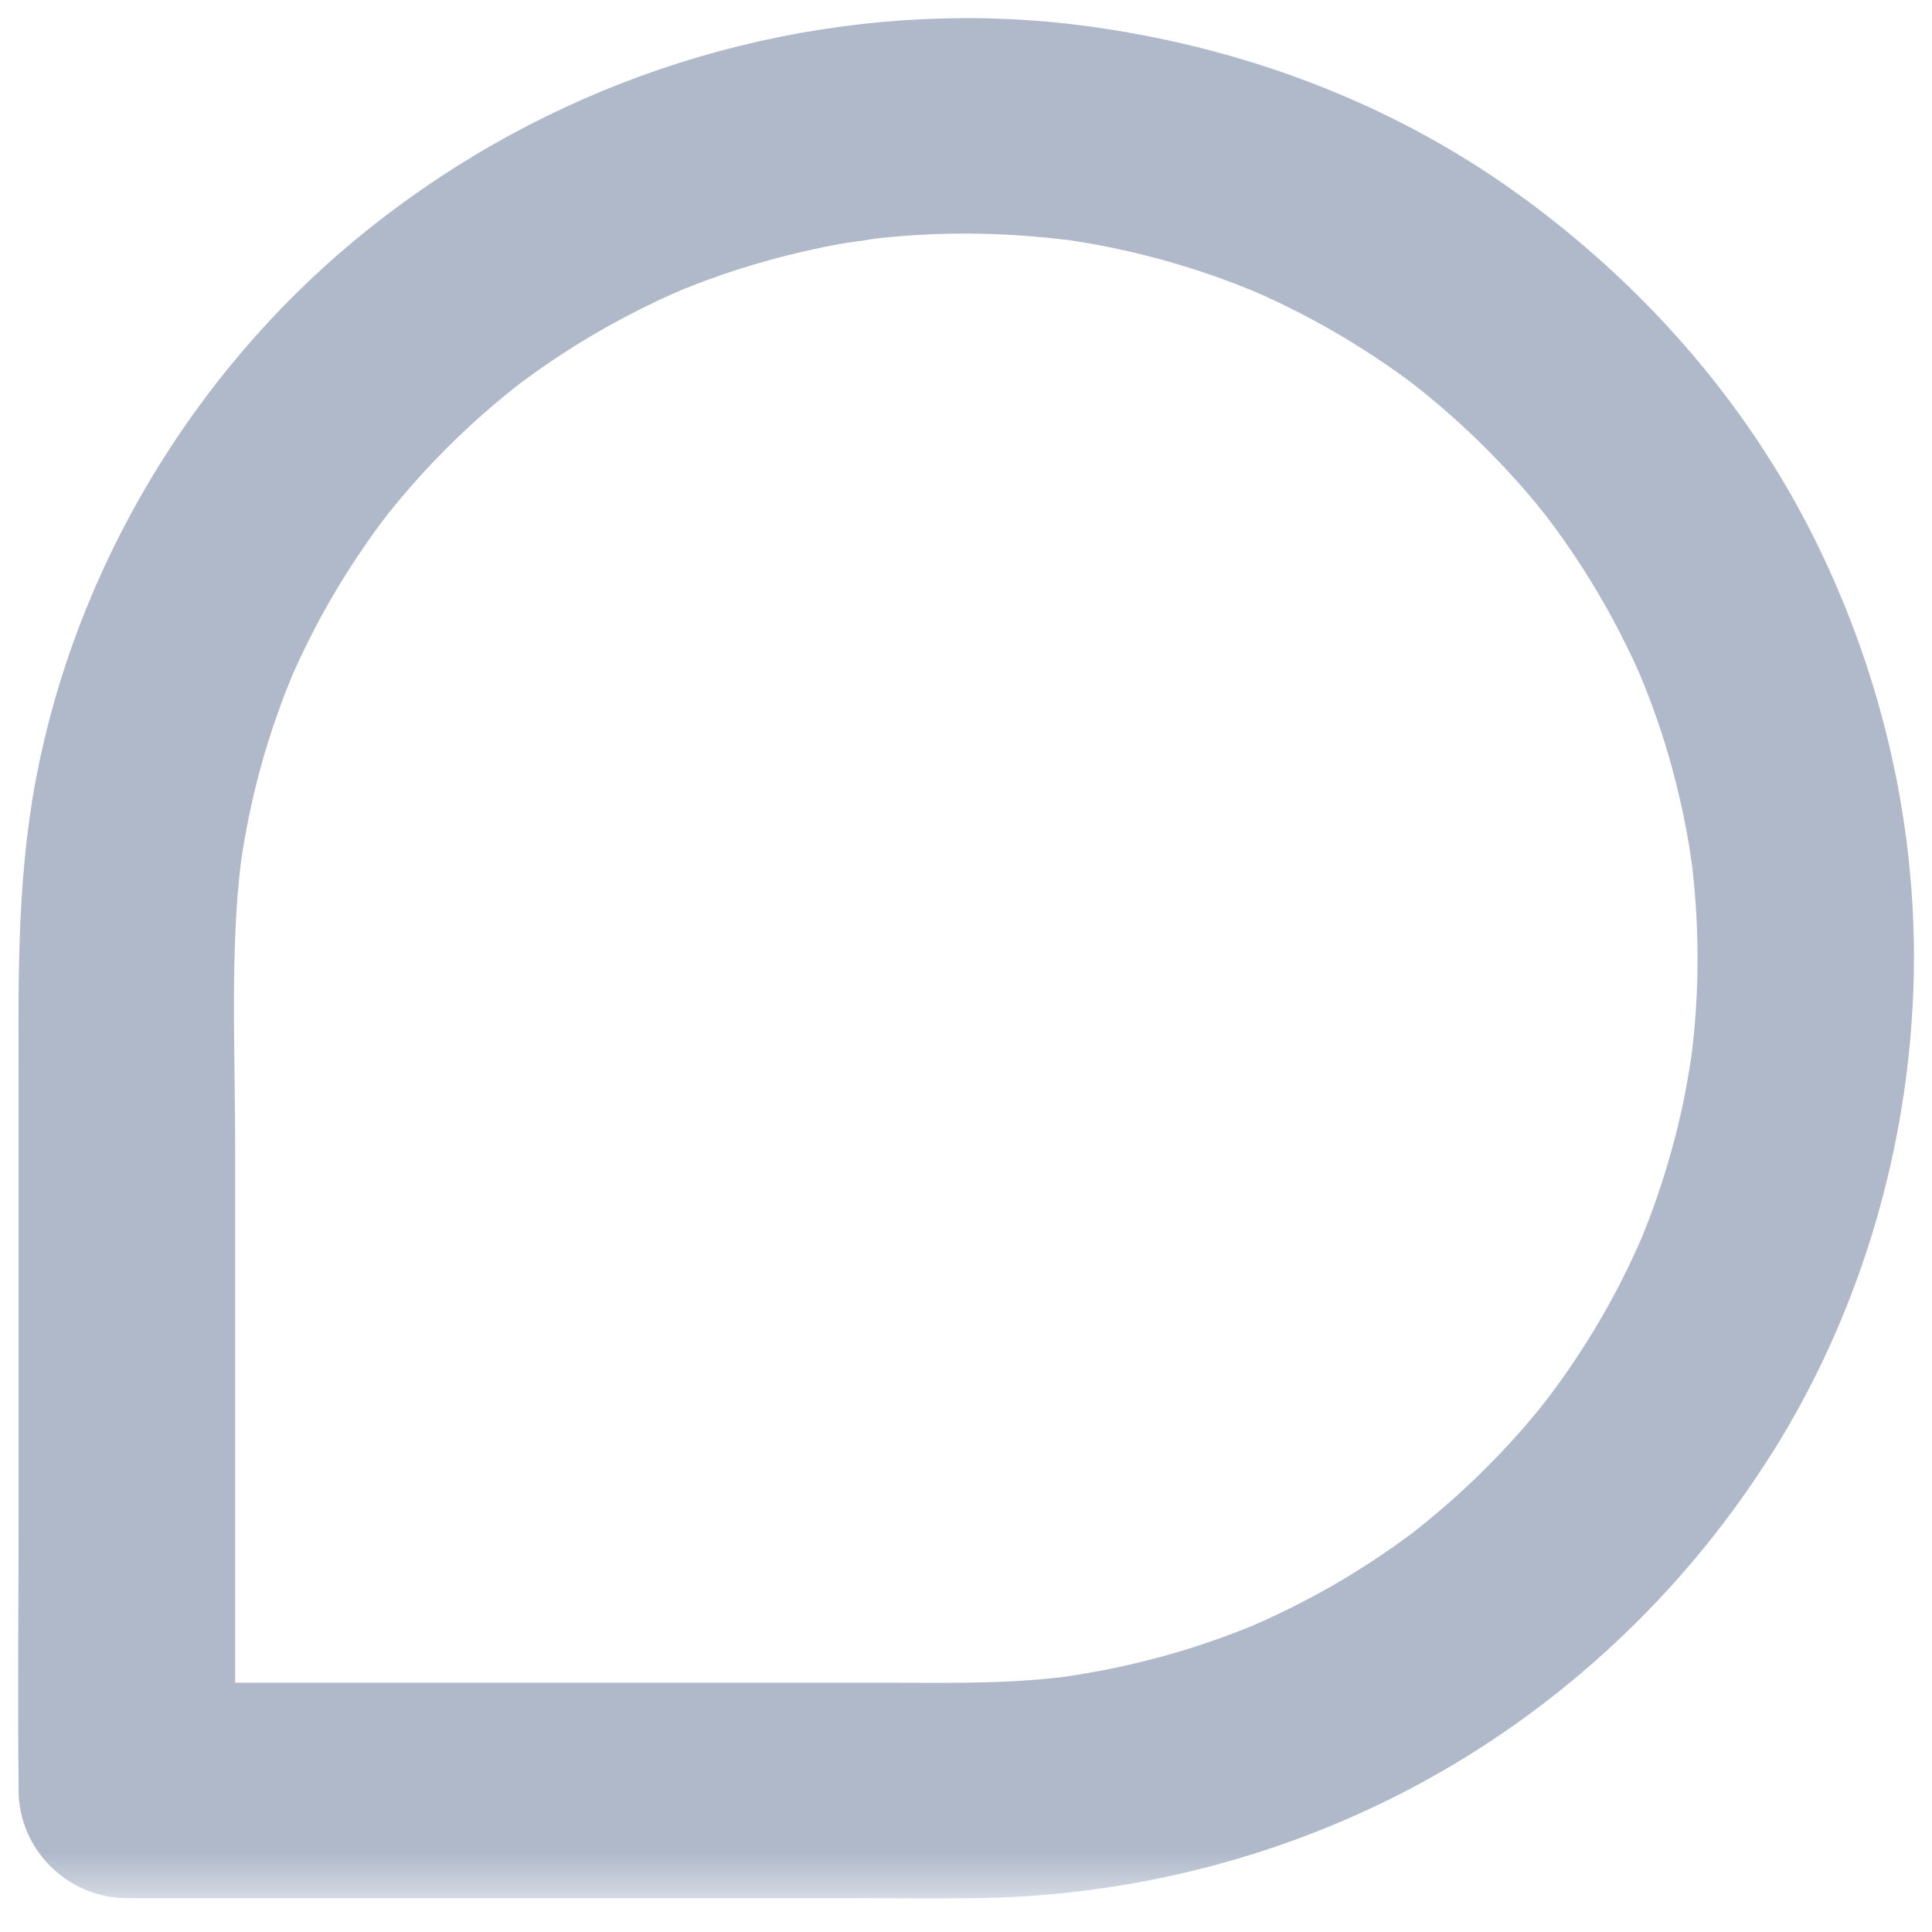 <svg width="20" height="20" viewBox="0 0 20 20" fill="none" xmlns="http://www.w3.org/2000/svg">
<mask id="path-1-outside-1_1410_6" maskUnits="userSpaceOnUse" x="-0.666" y="-0.333" width="21" height="20" fill="black">
<rect fill="white" x="-0.666" y="-0.333" width="21" height="20"/>
<path d="M17.939 14.787C18.769 13.464 19.238 11.936 19.321 10.382C19.406 8.807 19.064 7.227 18.365 5.813C17.691 4.447 16.66 3.279 15.422 2.389C14.154 1.477 12.663 0.933 11.115 0.736C10.746 0.69 10.375 0.667 10.003 0.667C7.799 0.671 5.674 1.453 3.985 2.851C2.373 4.185 1.234 6.099 0.845 8.145C0.644 9.206 0.672 10.268 0.672 11.34V15.593C0.672 16.558 0.662 17.524 0.672 18.488C0.672 18.504 0.672 18.519 0.672 18.535C0.672 18.878 0.965 19.17 1.313 19.17H8.719C9.209 19.17 9.7 19.178 10.191 19.168C11.765 19.135 13.325 18.706 14.687 17.921C16.007 17.16 17.131 16.072 17.938 14.786L17.939 14.787ZM13.779 16.969C13.624 17.052 13.466 17.13 13.306 17.203C13.263 17.222 13.22 17.242 13.176 17.26C13.17 17.263 13.157 17.268 13.143 17.275C13.12 17.284 13.081 17.3 13.068 17.305C13.018 17.325 12.969 17.344 12.919 17.363C12.584 17.489 12.241 17.595 11.893 17.678C11.711 17.722 11.527 17.76 11.343 17.792C11.26 17.806 11.175 17.819 11.091 17.832C11.039 17.839 10.986 17.845 10.934 17.85C10.335 17.913 9.732 17.899 9.131 17.899H1.955V11.875C1.955 11.005 1.914 10.12 1.98 9.251C1.99 9.13 2.001 9.008 2.016 8.887C2.018 8.872 2.02 8.856 2.022 8.84C2.022 8.84 2.022 8.84 2.022 8.84C2.032 8.768 2.043 8.697 2.056 8.625C2.099 8.377 2.152 8.131 2.217 7.888C2.28 7.647 2.355 7.41 2.44 7.176C2.479 7.065 2.522 6.956 2.567 6.847C2.564 6.854 2.561 6.861 2.556 6.869C2.566 6.848 2.575 6.826 2.584 6.804C2.613 6.74 2.642 6.676 2.671 6.612C2.879 6.169 3.124 5.744 3.405 5.343C3.47 5.248 3.538 5.155 3.608 5.064C3.603 5.069 3.6 5.073 3.594 5.08C3.613 5.058 3.631 5.034 3.649 5.011C3.689 4.962 3.729 4.912 3.77 4.863C3.93 4.672 4.098 4.488 4.274 4.311C4.446 4.139 4.625 3.973 4.811 3.816C4.896 3.744 4.983 3.674 5.071 3.605C5.063 3.61 5.058 3.614 5.048 3.621C5.061 3.612 5.074 3.602 5.086 3.593C5.089 3.59 5.092 3.588 5.095 3.586C5.103 3.579 5.114 3.572 5.122 3.566C5.125 3.564 5.129 3.561 5.132 3.558C5.188 3.517 5.245 3.476 5.302 3.436C5.703 3.153 6.129 2.905 6.573 2.694C6.674 2.645 6.778 2.599 6.882 2.554C6.901 2.547 6.92 2.539 6.938 2.532C7.004 2.506 7.071 2.48 7.137 2.455C7.372 2.369 7.61 2.292 7.852 2.226C8.096 2.159 8.342 2.103 8.591 2.057C8.711 2.035 8.832 2.022 8.952 1.999C8.738 2.04 8.945 2.001 9 1.994C9.073 1.986 9.147 1.978 9.22 1.972C9.48 1.949 9.742 1.938 10.003 1.938C10.373 1.939 10.741 1.964 11.108 2.008C11.114 2.009 11.12 2.009 11.127 2.01C11.169 2.016 11.211 2.023 11.253 2.03C11.348 2.045 11.444 2.062 11.539 2.081C11.717 2.116 11.893 2.157 12.068 2.203C12.419 2.295 12.764 2.41 13.1 2.546C13.109 2.549 13.117 2.552 13.126 2.556C13.154 2.568 13.181 2.579 13.209 2.591C13.295 2.629 13.38 2.669 13.465 2.709C13.624 2.786 13.78 2.867 13.934 2.952C14.244 3.126 14.544 3.318 14.832 3.528C14.862 3.551 14.893 3.573 14.922 3.596C14.928 3.6 14.933 3.604 14.938 3.608C15.007 3.662 15.074 3.716 15.141 3.772C15.279 3.888 15.414 4.007 15.545 4.131C15.798 4.37 16.036 4.624 16.259 4.891C16.288 4.927 16.317 4.963 16.346 4.999C16.352 5.006 16.366 5.023 16.378 5.04C16.393 5.058 16.41 5.081 16.417 5.09C16.445 5.127 16.473 5.164 16.5 5.202C16.606 5.347 16.707 5.496 16.804 5.648C16.992 5.943 17.162 6.25 17.312 6.565C17.35 6.645 17.387 6.724 17.422 6.805C17.423 6.807 17.424 6.809 17.424 6.811C17.442 6.857 17.461 6.901 17.479 6.946C17.544 7.11 17.604 7.277 17.659 7.445C17.769 7.785 17.858 8.133 17.924 8.484C17.942 8.573 17.956 8.662 17.971 8.751C17.978 8.793 17.983 8.835 17.99 8.877C17.954 8.664 17.987 8.859 17.993 8.906C18.014 9.089 18.03 9.272 18.04 9.455C18.06 9.831 18.056 10.209 18.027 10.585C18.02 10.67 18.012 10.755 18.003 10.84C17.998 10.883 17.994 10.925 17.988 10.968C17.988 10.977 17.986 10.987 17.985 10.997C17.957 11.176 17.927 11.354 17.89 11.531C17.815 11.886 17.716 12.235 17.597 12.577C17.57 12.655 17.541 12.733 17.512 12.81C17.497 12.848 17.482 12.887 17.467 12.925C17.459 12.944 17.421 13.034 17.417 13.045C17.413 13.053 17.41 13.061 17.408 13.065C17.389 13.108 17.37 13.15 17.35 13.193C17.314 13.272 17.275 13.351 17.236 13.43C17.077 13.747 16.898 14.055 16.7 14.35C16.604 14.495 16.502 14.637 16.397 14.775C16.393 14.781 16.389 14.786 16.385 14.791C16.361 14.821 16.338 14.85 16.314 14.88C16.259 14.947 16.204 15.014 16.147 15.08C15.915 15.347 15.667 15.6 15.405 15.837C15.276 15.954 15.143 16.067 15.007 16.176C14.979 16.198 14.951 16.22 14.922 16.243C14.916 16.248 14.909 16.253 14.903 16.258C14.828 16.314 14.753 16.368 14.676 16.421C14.389 16.622 14.09 16.805 13.78 16.97L13.779 16.969Z"/>
</mask>
<path d="M17.939 14.787C18.769 13.464 19.238 11.936 19.321 10.382C19.406 8.807 19.064 7.227 18.365 5.813C17.691 4.447 16.66 3.279 15.422 2.389C14.154 1.477 12.663 0.933 11.115 0.736C10.746 0.69 10.375 0.667 10.003 0.667C7.799 0.671 5.674 1.453 3.985 2.851C2.373 4.185 1.234 6.099 0.845 8.145C0.644 9.206 0.672 10.268 0.672 11.34V15.593C0.672 16.558 0.662 17.524 0.672 18.488C0.672 18.504 0.672 18.519 0.672 18.535C0.672 18.878 0.965 19.17 1.313 19.17H8.719C9.209 19.17 9.7 19.178 10.191 19.168C11.765 19.135 13.325 18.706 14.687 17.921C16.007 17.16 17.131 16.072 17.938 14.786L17.939 14.787ZM13.779 16.969C13.624 17.052 13.466 17.13 13.306 17.203C13.263 17.222 13.22 17.242 13.176 17.26C13.17 17.263 13.157 17.268 13.143 17.275C13.12 17.284 13.081 17.3 13.068 17.305C13.018 17.325 12.969 17.344 12.919 17.363C12.584 17.489 12.241 17.595 11.893 17.678C11.711 17.722 11.527 17.76 11.343 17.792C11.26 17.806 11.175 17.819 11.091 17.832C11.039 17.839 10.986 17.845 10.934 17.85C10.335 17.913 9.732 17.899 9.131 17.899H1.955V11.875C1.955 11.005 1.914 10.12 1.98 9.251C1.99 9.13 2.001 9.008 2.016 8.887C2.018 8.872 2.02 8.856 2.022 8.84C2.022 8.84 2.022 8.84 2.022 8.84C2.032 8.768 2.043 8.697 2.056 8.625C2.099 8.377 2.152 8.131 2.217 7.888C2.28 7.647 2.355 7.41 2.44 7.176C2.479 7.065 2.522 6.956 2.567 6.847C2.564 6.854 2.561 6.861 2.556 6.869C2.566 6.848 2.575 6.826 2.584 6.804C2.613 6.74 2.642 6.676 2.671 6.612C2.879 6.169 3.124 5.744 3.405 5.343C3.47 5.248 3.538 5.155 3.608 5.064C3.603 5.069 3.6 5.073 3.594 5.08C3.613 5.058 3.631 5.034 3.649 5.011C3.689 4.962 3.729 4.912 3.77 4.863C3.93 4.672 4.098 4.488 4.274 4.311C4.446 4.139 4.625 3.973 4.811 3.816C4.896 3.744 4.983 3.674 5.071 3.605C5.063 3.61 5.058 3.614 5.048 3.621C5.061 3.612 5.074 3.602 5.086 3.593C5.089 3.59 5.092 3.588 5.095 3.586C5.103 3.579 5.114 3.572 5.122 3.566C5.125 3.564 5.129 3.561 5.132 3.558C5.188 3.517 5.245 3.476 5.302 3.436C5.703 3.153 6.129 2.905 6.573 2.694C6.674 2.645 6.778 2.599 6.882 2.554C6.901 2.547 6.92 2.539 6.938 2.532C7.004 2.506 7.071 2.48 7.137 2.455C7.372 2.369 7.61 2.292 7.852 2.226C8.096 2.159 8.342 2.103 8.591 2.057C8.711 2.035 8.832 2.022 8.952 1.999C8.738 2.04 8.945 2.001 9 1.994C9.073 1.986 9.147 1.978 9.22 1.972C9.48 1.949 9.742 1.938 10.003 1.938C10.373 1.939 10.741 1.964 11.108 2.008C11.114 2.009 11.12 2.009 11.127 2.01C11.169 2.016 11.211 2.023 11.253 2.03C11.348 2.045 11.444 2.062 11.539 2.081C11.717 2.116 11.893 2.157 12.068 2.203C12.419 2.295 12.764 2.41 13.1 2.546C13.109 2.549 13.117 2.552 13.126 2.556C13.154 2.568 13.181 2.579 13.209 2.591C13.295 2.629 13.38 2.669 13.465 2.709C13.624 2.786 13.78 2.867 13.934 2.952C14.244 3.126 14.544 3.318 14.832 3.528C14.862 3.551 14.893 3.573 14.922 3.596C14.928 3.6 14.933 3.604 14.938 3.608C15.007 3.662 15.074 3.716 15.141 3.772C15.279 3.888 15.414 4.007 15.545 4.131C15.798 4.37 16.036 4.624 16.259 4.891C16.288 4.927 16.317 4.963 16.346 4.999C16.352 5.006 16.366 5.023 16.378 5.04C16.393 5.058 16.41 5.081 16.417 5.09C16.445 5.127 16.473 5.164 16.5 5.202C16.606 5.347 16.707 5.496 16.804 5.648C16.992 5.943 17.162 6.25 17.312 6.565C17.35 6.645 17.387 6.724 17.422 6.805C17.423 6.807 17.424 6.809 17.424 6.811C17.442 6.857 17.461 6.901 17.479 6.946C17.544 7.11 17.604 7.277 17.659 7.445C17.769 7.785 17.858 8.133 17.924 8.484C17.942 8.573 17.956 8.662 17.971 8.751C17.978 8.793 17.983 8.835 17.99 8.877C17.954 8.664 17.987 8.859 17.993 8.906C18.014 9.089 18.03 9.272 18.04 9.455C18.06 9.831 18.056 10.209 18.027 10.585C18.02 10.67 18.012 10.755 18.003 10.84C17.998 10.883 17.994 10.925 17.988 10.968C17.988 10.977 17.986 10.987 17.985 10.997C17.957 11.176 17.927 11.354 17.89 11.531C17.815 11.886 17.716 12.235 17.597 12.577C17.57 12.655 17.541 12.733 17.512 12.81C17.497 12.848 17.482 12.887 17.467 12.925C17.459 12.944 17.421 13.034 17.417 13.045C17.413 13.053 17.41 13.061 17.408 13.065C17.389 13.108 17.37 13.15 17.35 13.193C17.314 13.272 17.275 13.351 17.236 13.43C17.077 13.747 16.898 14.055 16.7 14.35C16.604 14.495 16.502 14.637 16.397 14.775C16.393 14.781 16.389 14.786 16.385 14.791C16.361 14.821 16.338 14.85 16.314 14.88C16.259 14.947 16.204 15.014 16.147 15.08C15.915 15.347 15.667 15.6 15.405 15.837C15.276 15.954 15.143 16.067 15.007 16.176C14.979 16.198 14.951 16.22 14.922 16.243C14.916 16.248 14.909 16.253 14.903 16.258C14.828 16.314 14.753 16.368 14.676 16.421C14.389 16.622 14.09 16.805 13.78 16.97L13.779 16.969Z" fill="#AFB9CA"/>
<path d="M17.939 14.787C18.769 13.464 19.238 11.936 19.321 10.382C19.406 8.807 19.064 7.227 18.365 5.813C17.691 4.447 16.66 3.279 15.422 2.389C14.154 1.477 12.663 0.933 11.115 0.736C10.746 0.69 10.375 0.667 10.003 0.667C7.799 0.671 5.674 1.453 3.985 2.851C2.373 4.185 1.234 6.099 0.845 8.145C0.644 9.206 0.672 10.268 0.672 11.34V15.593C0.672 16.558 0.662 17.524 0.672 18.488C0.672 18.504 0.672 18.519 0.672 18.535C0.672 18.878 0.965 19.17 1.313 19.17H8.719C9.209 19.17 9.7 19.178 10.191 19.168C11.765 19.135 13.325 18.706 14.687 17.921C16.007 17.16 17.131 16.072 17.938 14.786L17.939 14.787ZM13.779 16.969C13.624 17.052 13.466 17.13 13.306 17.203C13.263 17.222 13.22 17.242 13.176 17.26C13.17 17.263 13.157 17.268 13.143 17.275C13.12 17.284 13.081 17.3 13.068 17.305C13.018 17.325 12.969 17.344 12.919 17.363C12.584 17.489 12.241 17.595 11.893 17.678C11.711 17.722 11.527 17.76 11.343 17.792C11.26 17.806 11.175 17.819 11.091 17.832C11.039 17.839 10.986 17.845 10.934 17.85C10.335 17.913 9.732 17.899 9.131 17.899H1.955V11.875C1.955 11.005 1.914 10.12 1.98 9.251C1.99 9.13 2.001 9.008 2.016 8.887C2.018 8.872 2.02 8.856 2.022 8.84C2.022 8.84 2.022 8.84 2.022 8.84C2.032 8.768 2.043 8.697 2.056 8.625C2.099 8.377 2.152 8.131 2.217 7.888C2.28 7.647 2.355 7.41 2.44 7.176C2.479 7.065 2.522 6.956 2.567 6.847C2.564 6.854 2.561 6.861 2.556 6.869C2.566 6.848 2.575 6.826 2.584 6.804C2.613 6.74 2.642 6.676 2.671 6.612C2.879 6.169 3.124 5.744 3.405 5.343C3.47 5.248 3.538 5.155 3.608 5.064C3.603 5.069 3.6 5.073 3.594 5.08C3.613 5.058 3.631 5.034 3.649 5.011C3.689 4.962 3.729 4.912 3.77 4.863C3.93 4.672 4.098 4.488 4.274 4.311C4.446 4.139 4.625 3.973 4.811 3.816C4.896 3.744 4.983 3.674 5.071 3.605C5.063 3.61 5.058 3.614 5.048 3.621C5.061 3.612 5.074 3.602 5.086 3.593C5.089 3.59 5.092 3.588 5.095 3.586C5.103 3.579 5.114 3.572 5.122 3.566C5.125 3.564 5.129 3.561 5.132 3.558C5.188 3.517 5.245 3.476 5.302 3.436C5.703 3.153 6.129 2.905 6.573 2.694C6.674 2.645 6.778 2.599 6.882 2.554C6.901 2.547 6.92 2.539 6.938 2.532C7.004 2.506 7.071 2.48 7.137 2.455C7.372 2.369 7.61 2.292 7.852 2.226C8.096 2.159 8.342 2.103 8.591 2.057C8.711 2.035 8.832 2.022 8.952 1.999C8.738 2.04 8.945 2.001 9 1.994C9.073 1.986 9.147 1.978 9.22 1.972C9.48 1.949 9.742 1.938 10.003 1.938C10.373 1.939 10.741 1.964 11.108 2.008C11.114 2.009 11.12 2.009 11.127 2.01C11.169 2.016 11.211 2.023 11.253 2.03C11.348 2.045 11.444 2.062 11.539 2.081C11.717 2.116 11.893 2.157 12.068 2.203C12.419 2.295 12.764 2.41 13.1 2.546C13.109 2.549 13.117 2.552 13.126 2.556C13.154 2.568 13.181 2.579 13.209 2.591C13.295 2.629 13.38 2.669 13.465 2.709C13.624 2.786 13.78 2.867 13.934 2.952C14.244 3.126 14.544 3.318 14.832 3.528C14.862 3.551 14.893 3.573 14.922 3.596C14.928 3.6 14.933 3.604 14.938 3.608C15.007 3.662 15.074 3.716 15.141 3.772C15.279 3.888 15.414 4.007 15.545 4.131C15.798 4.37 16.036 4.624 16.259 4.891C16.288 4.927 16.317 4.963 16.346 4.999C16.352 5.006 16.366 5.023 16.378 5.04C16.393 5.058 16.41 5.081 16.417 5.09C16.445 5.127 16.473 5.164 16.5 5.202C16.606 5.347 16.707 5.496 16.804 5.648C16.992 5.943 17.162 6.25 17.312 6.565C17.35 6.645 17.387 6.724 17.422 6.805C17.423 6.807 17.424 6.809 17.424 6.811C17.442 6.857 17.461 6.901 17.479 6.946C17.544 7.11 17.604 7.277 17.659 7.445C17.769 7.785 17.858 8.133 17.924 8.484C17.942 8.573 17.956 8.662 17.971 8.751C17.978 8.793 17.983 8.835 17.99 8.877C17.954 8.664 17.987 8.859 17.993 8.906C18.014 9.089 18.03 9.272 18.04 9.455C18.06 9.831 18.056 10.209 18.027 10.585C18.02 10.67 18.012 10.755 18.003 10.84C17.998 10.883 17.994 10.925 17.988 10.968C17.988 10.977 17.986 10.987 17.985 10.997C17.957 11.176 17.927 11.354 17.89 11.531C17.815 11.886 17.716 12.235 17.597 12.577C17.57 12.655 17.541 12.733 17.512 12.81C17.497 12.848 17.482 12.887 17.467 12.925C17.459 12.944 17.421 13.034 17.417 13.045C17.413 13.053 17.41 13.061 17.408 13.065C17.389 13.108 17.37 13.15 17.35 13.193C17.314 13.272 17.275 13.351 17.236 13.43C17.077 13.747 16.898 14.055 16.7 14.35C16.604 14.495 16.502 14.637 16.397 14.775C16.393 14.781 16.389 14.786 16.385 14.791C16.361 14.821 16.338 14.85 16.314 14.88C16.259 14.947 16.204 15.014 16.147 15.08C15.915 15.347 15.667 15.6 15.405 15.837C15.276 15.954 15.143 16.067 15.007 16.176C14.979 16.198 14.951 16.22 14.922 16.243C14.916 16.248 14.909 16.253 14.903 16.258C14.828 16.314 14.753 16.368 14.676 16.421C14.389 16.622 14.09 16.805 13.78 16.97L13.779 16.969Z" stroke="#AFB9CA" stroke-width="0.959" stroke-linejoin="round" mask="url(#path-1-outside-1_1410_6)"/>
</svg>
